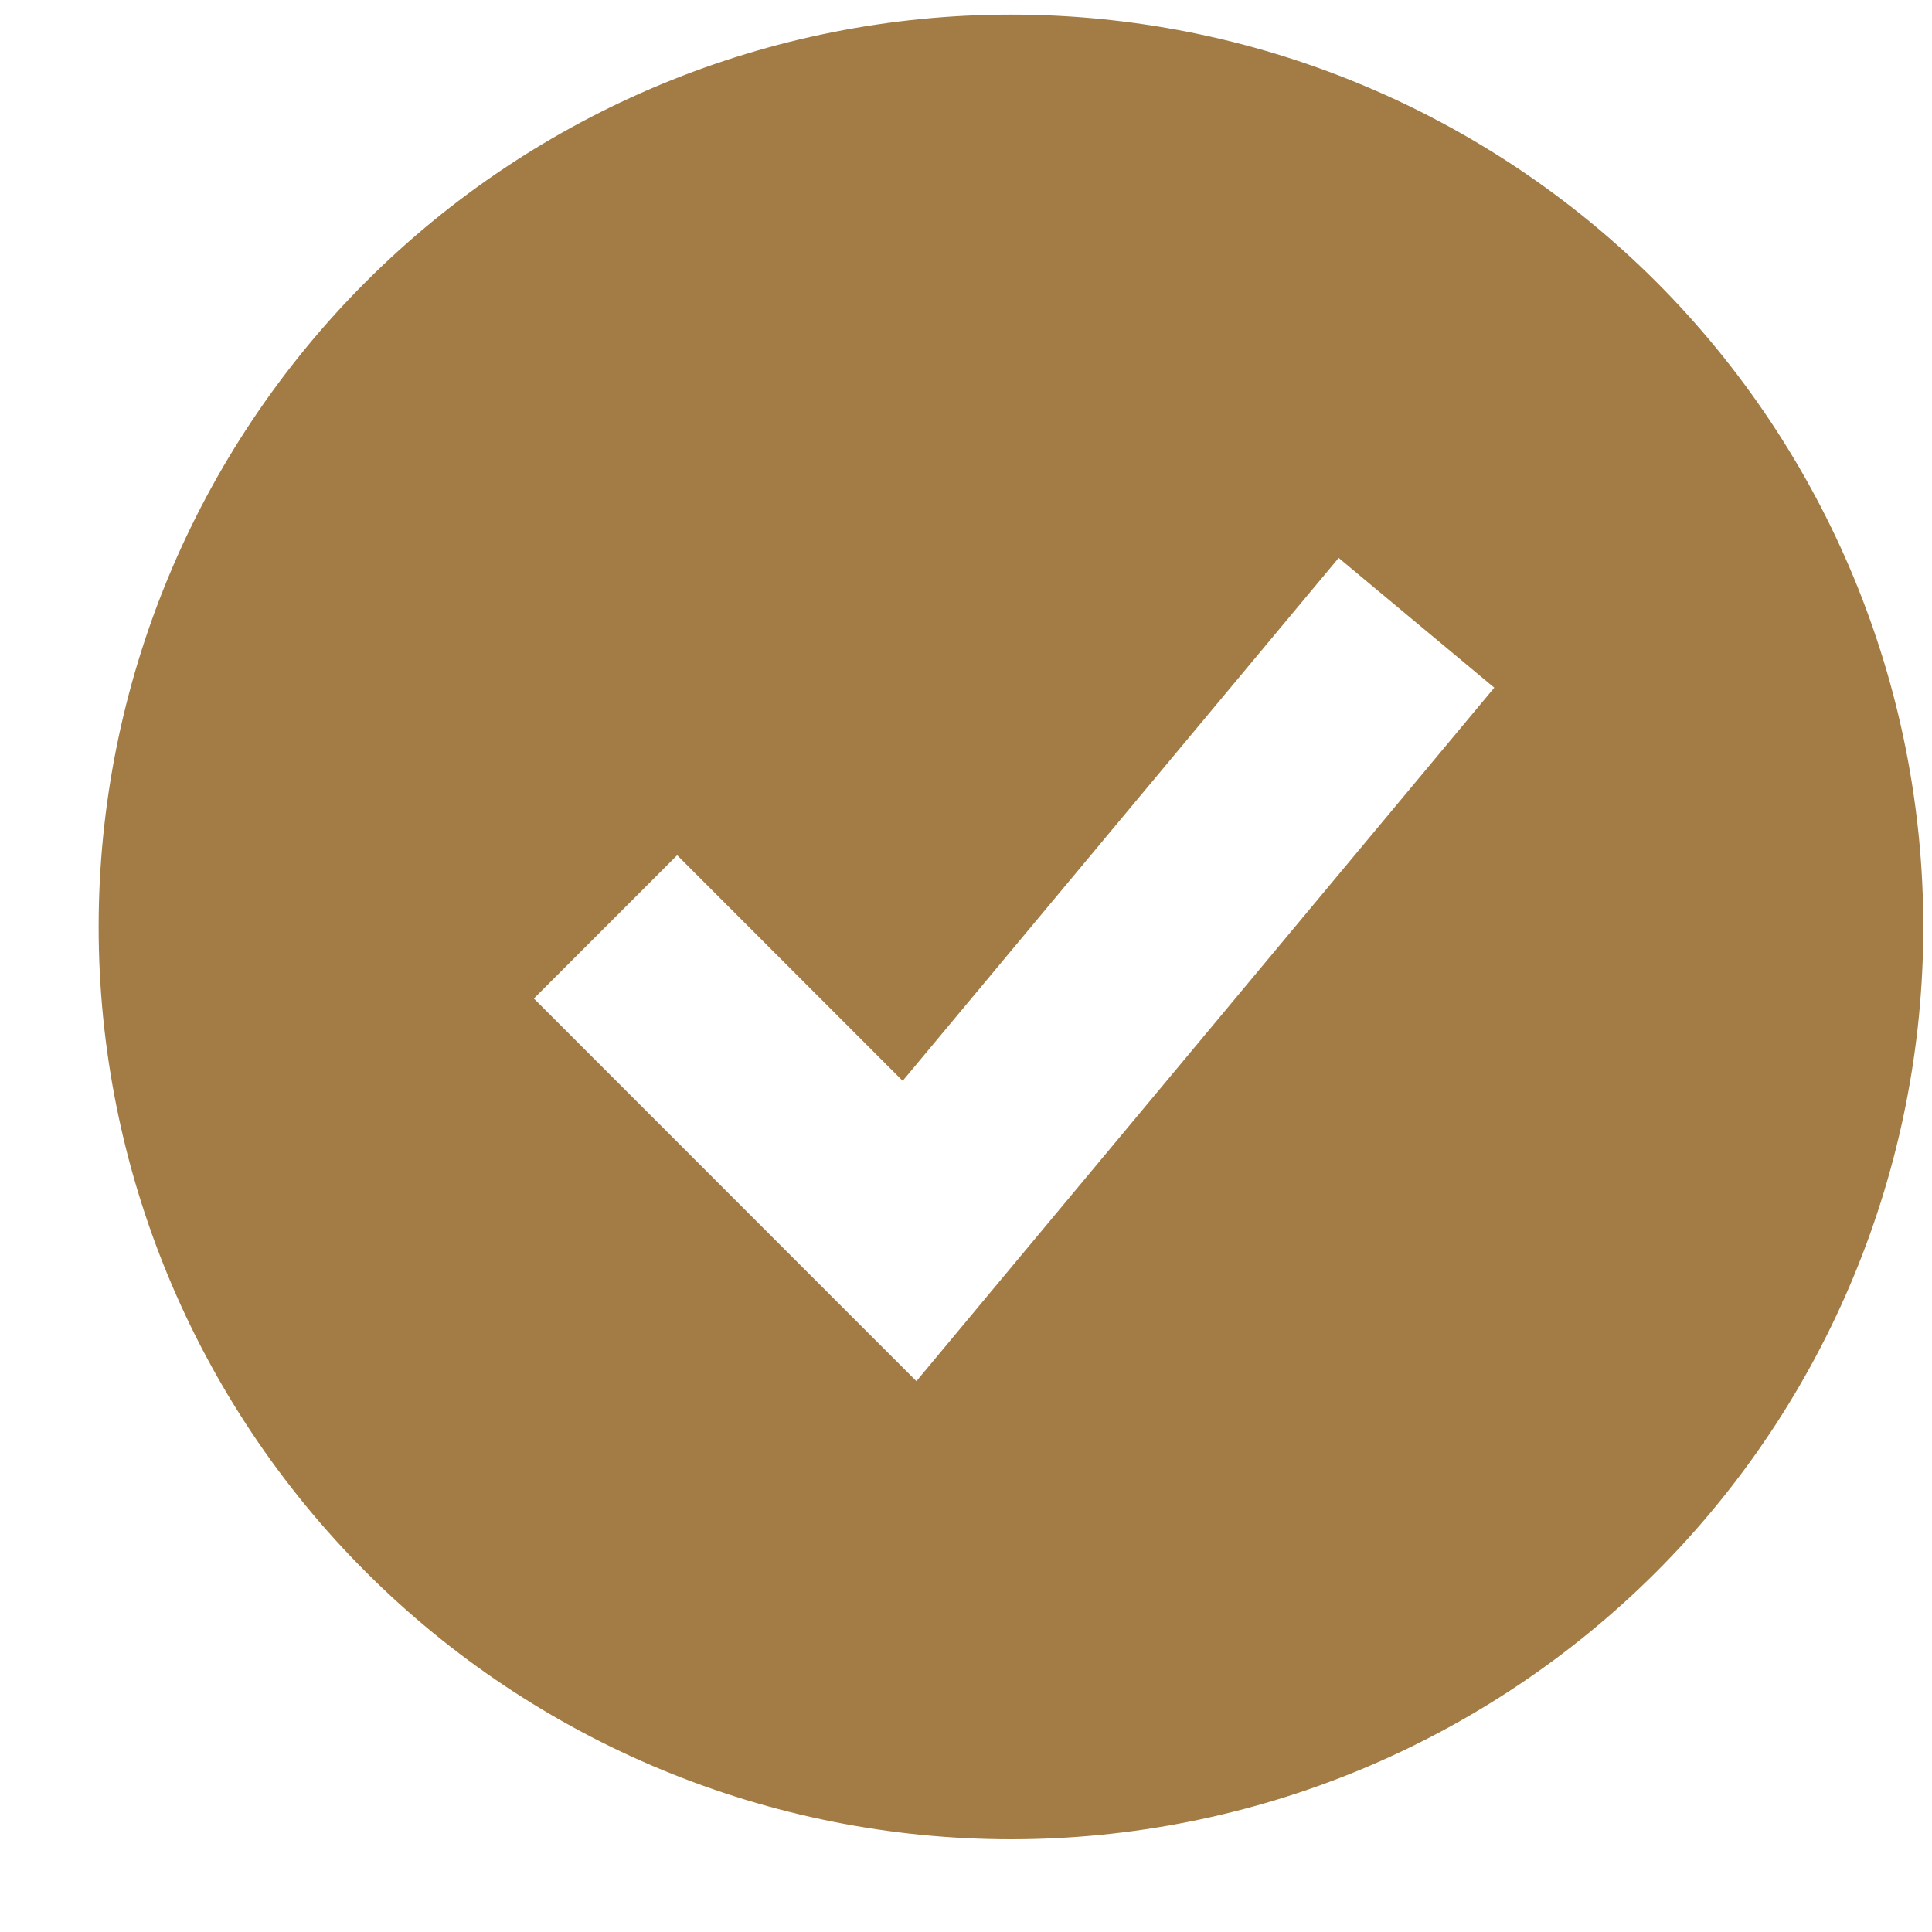 <svg width="18" height="18" viewBox="0 0 18 18" fill="none" xmlns="http://www.w3.org/2000/svg">
<path fill-rule="evenodd" clip-rule="evenodd" d="M9.419 17.136C10.535 17.136 11.641 16.916 12.672 16.489C13.703 16.061 14.64 15.435 15.43 14.646C16.219 13.857 16.845 12.92 17.272 11.888C17.699 10.857 17.919 9.752 17.919 8.636C17.919 7.519 17.699 6.414 17.272 5.383C16.845 4.352 16.219 3.415 15.43 2.625C14.64 1.836 13.703 1.21 12.672 0.783C11.641 0.355 10.535 0.136 9.419 0.136C7.165 0.136 5.003 1.031 3.409 2.625C1.815 4.219 0.919 6.381 0.919 8.636C0.919 10.89 1.815 13.052 3.409 14.646C5.003 16.24 7.165 17.136 9.419 17.136ZM9.2 12.073L13.922 6.407L12.472 5.198L8.41 10.07L6.309 7.968L4.974 9.303L7.807 12.137L8.538 12.868L9.2 12.073Z" fill="#A37C45"/>
</svg>
